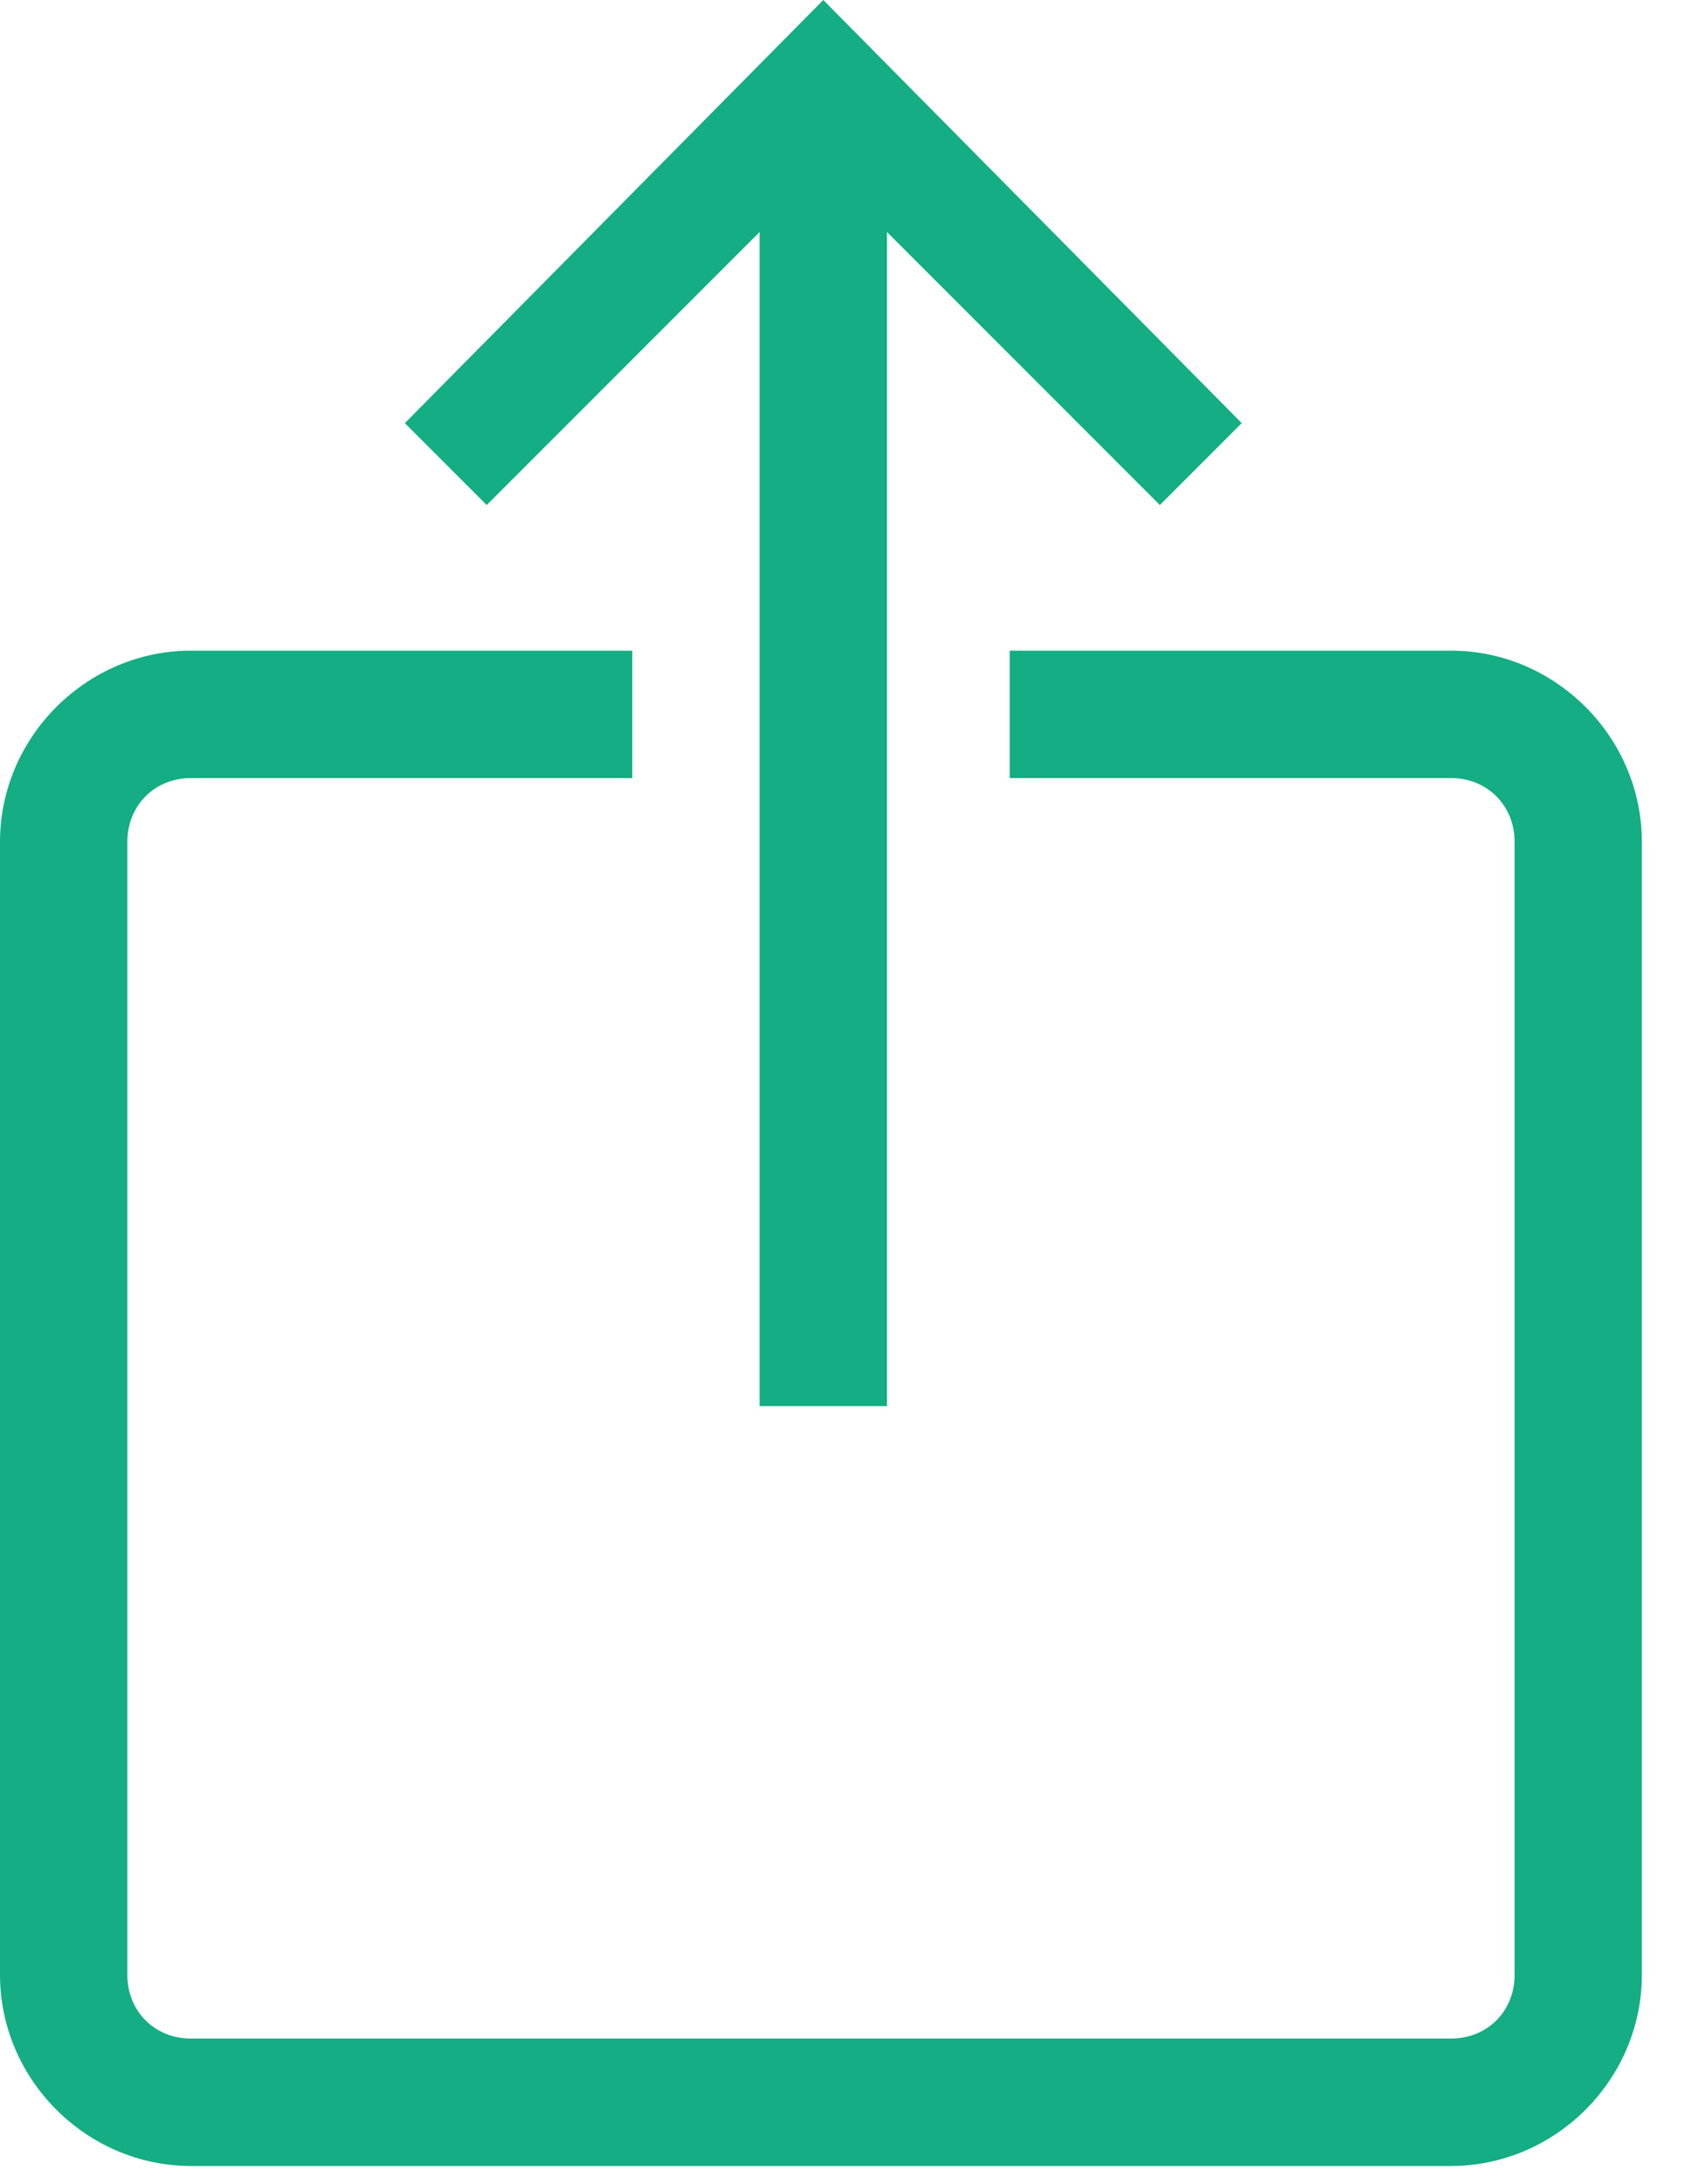 <svg width="14" height="18" viewBox="0 0 14 18" fill="none" xmlns="http://www.w3.org/2000/svg">
<path d="M9.563 4.162L6.788 1.387L4.013 4.162L3.338 3.487L6.788 0L10.238 3.487L9.563 4.162Z" fill="#14AD84"/>
<path d="M6.263 0.712H7.313V11.588H6.263V0.712Z" fill="#14AD84"/>
<path d="M11.963 17.85H1.575C0.713 17.85 0 17.137 0 16.275V6.938C0 6.075 0.713 5.362 1.575 5.362H5.213V6.412H1.575C1.275 6.412 1.05 6.638 1.05 6.938V16.275C1.05 16.575 1.275 16.8 1.575 16.8H11.963C12.262 16.8 12.488 16.575 12.488 16.275V6.938C12.488 6.638 12.262 6.412 11.963 6.412H8.325V5.362H11.963C12.825 5.362 13.537 6.075 13.537 6.938V16.275C13.537 17.137 12.825 17.85 11.963 17.85Z" fill="#14AD84"/>
</svg>
